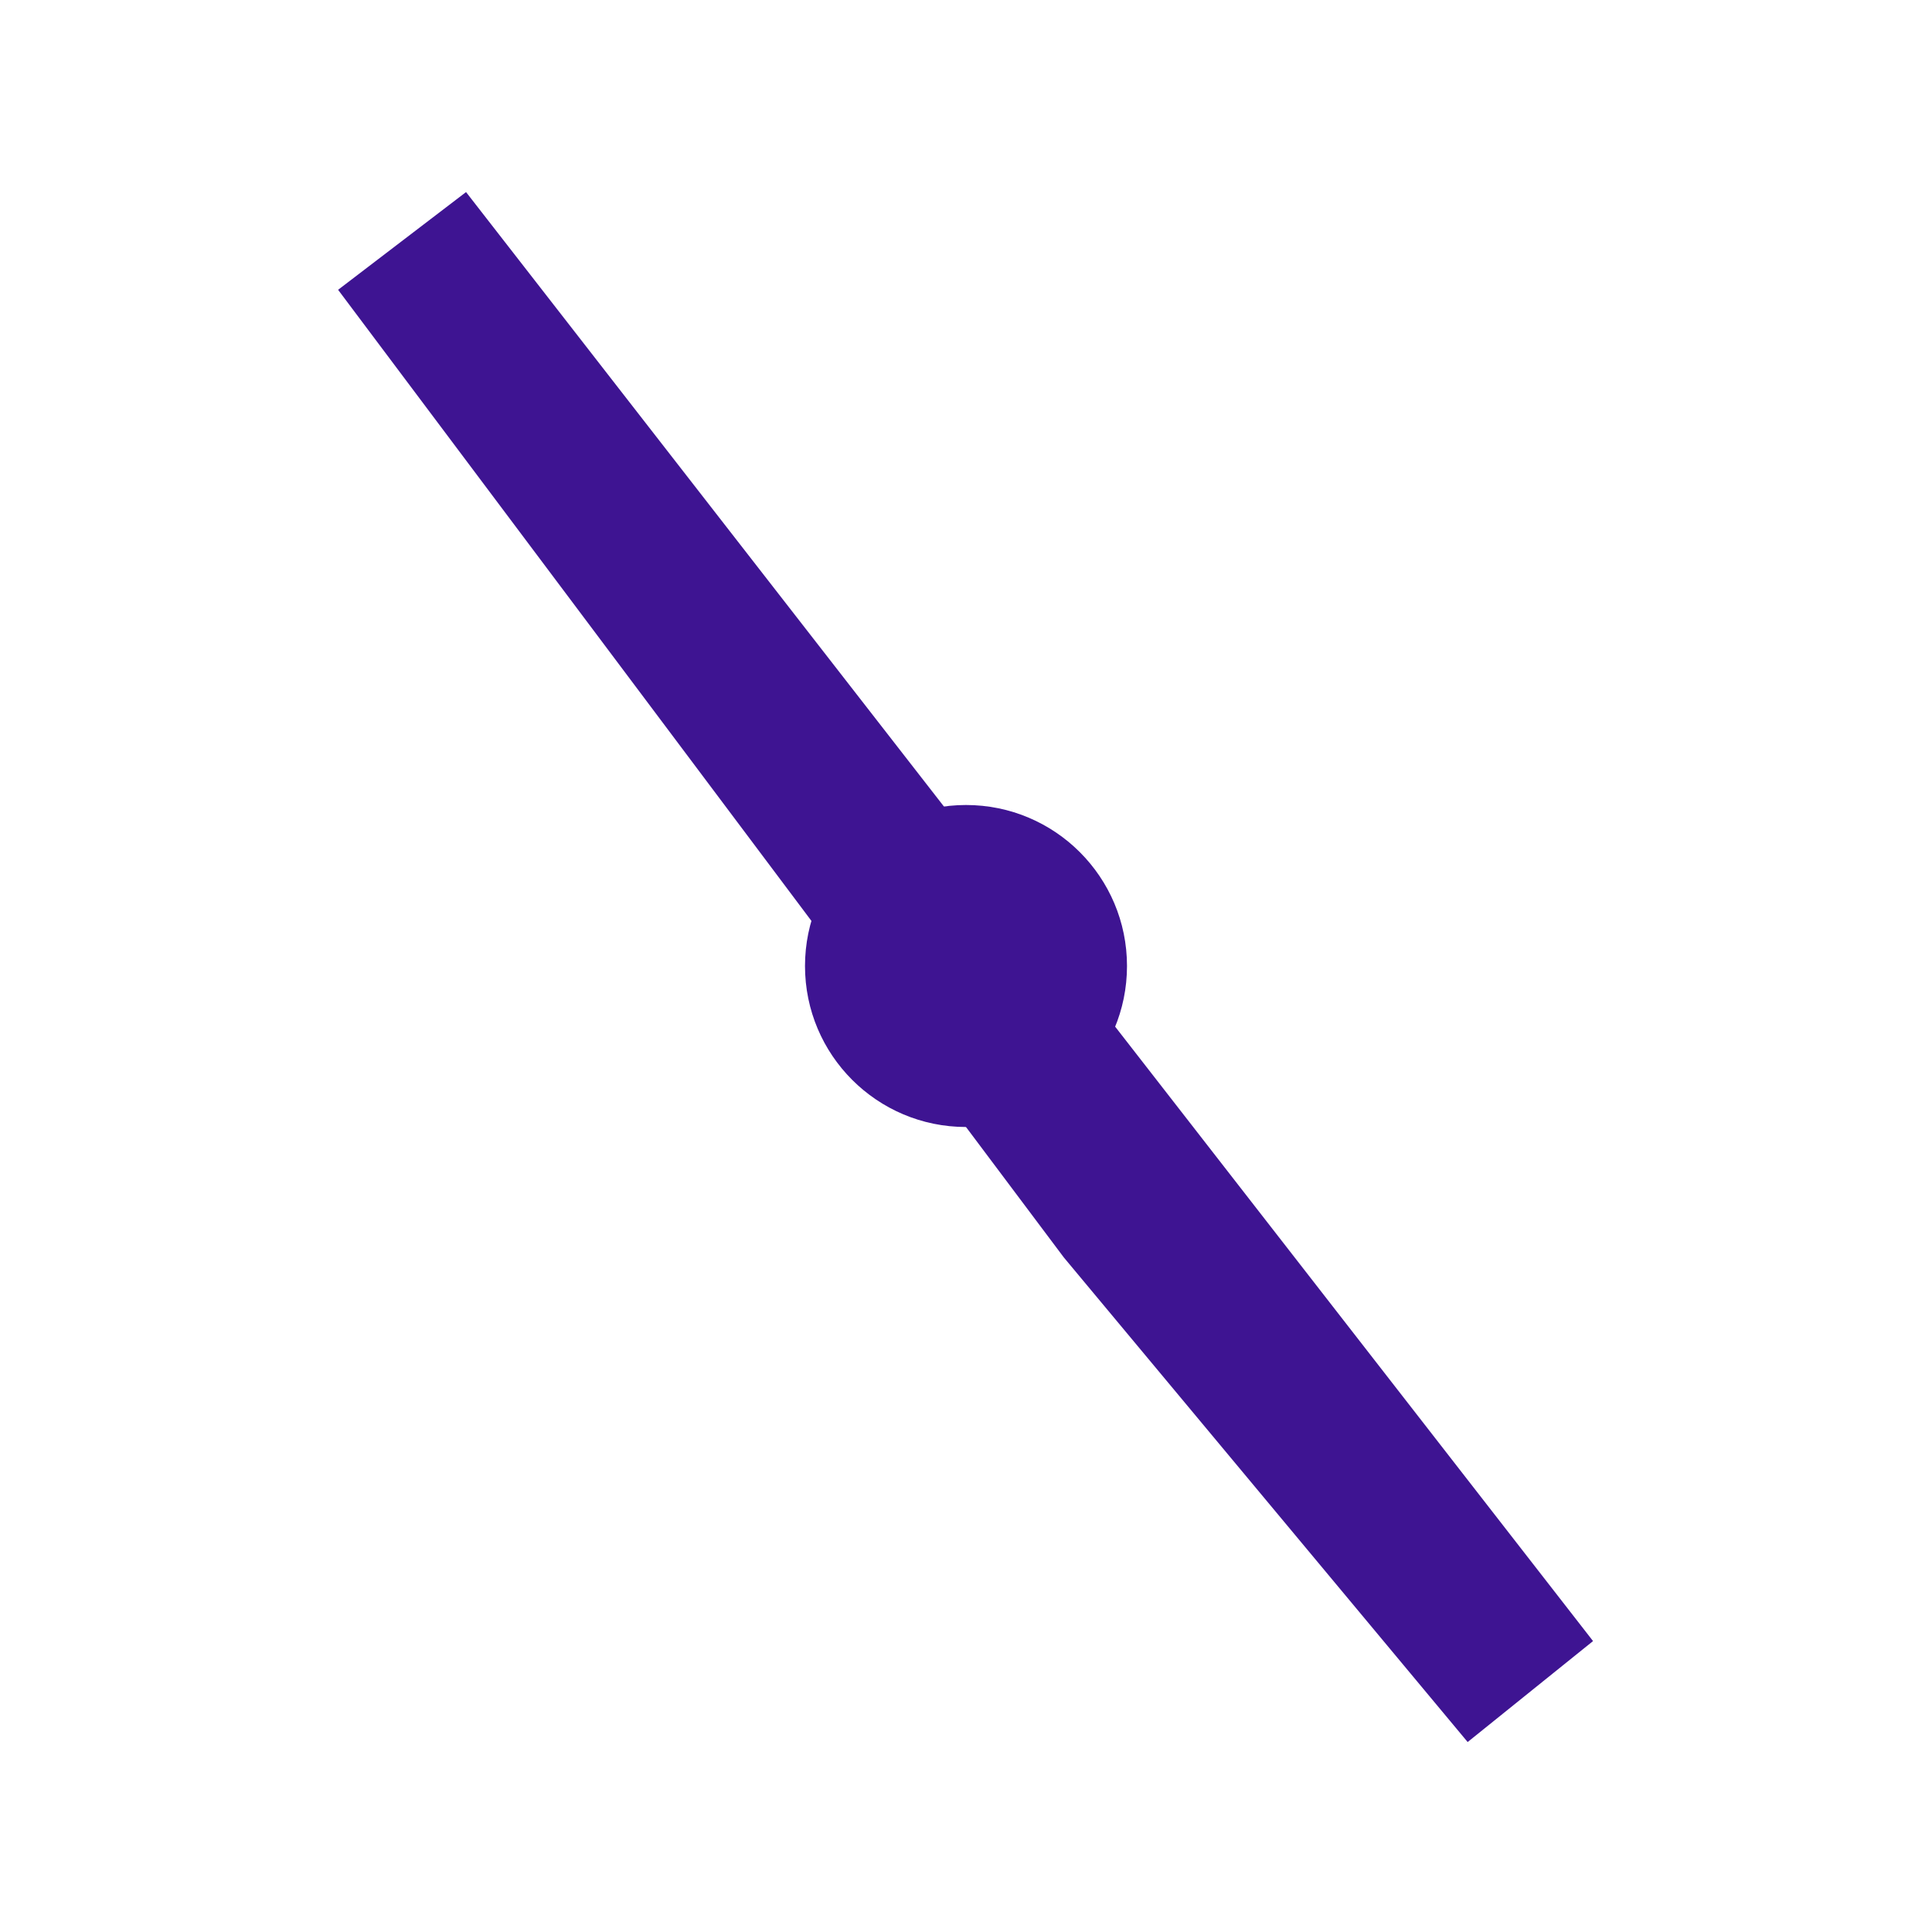 <?xml version="1.0" encoding="UTF-8"?>
<svg width="24" height="24" viewBox="0 0 24 24" fill="none" xmlns="http://www.w3.org/2000/svg">
  <path d="M5 3L19 21L14 15L5 3Z" fill="#3E1492" fill-opacity="0.8"/>
  <path d="M5 3L19 21L14 15L5 3Z" stroke="#3E1492" stroke-width="2"/>
  <circle cx="12" cy="12" r="2" fill="#3E1492"/>
</svg> 